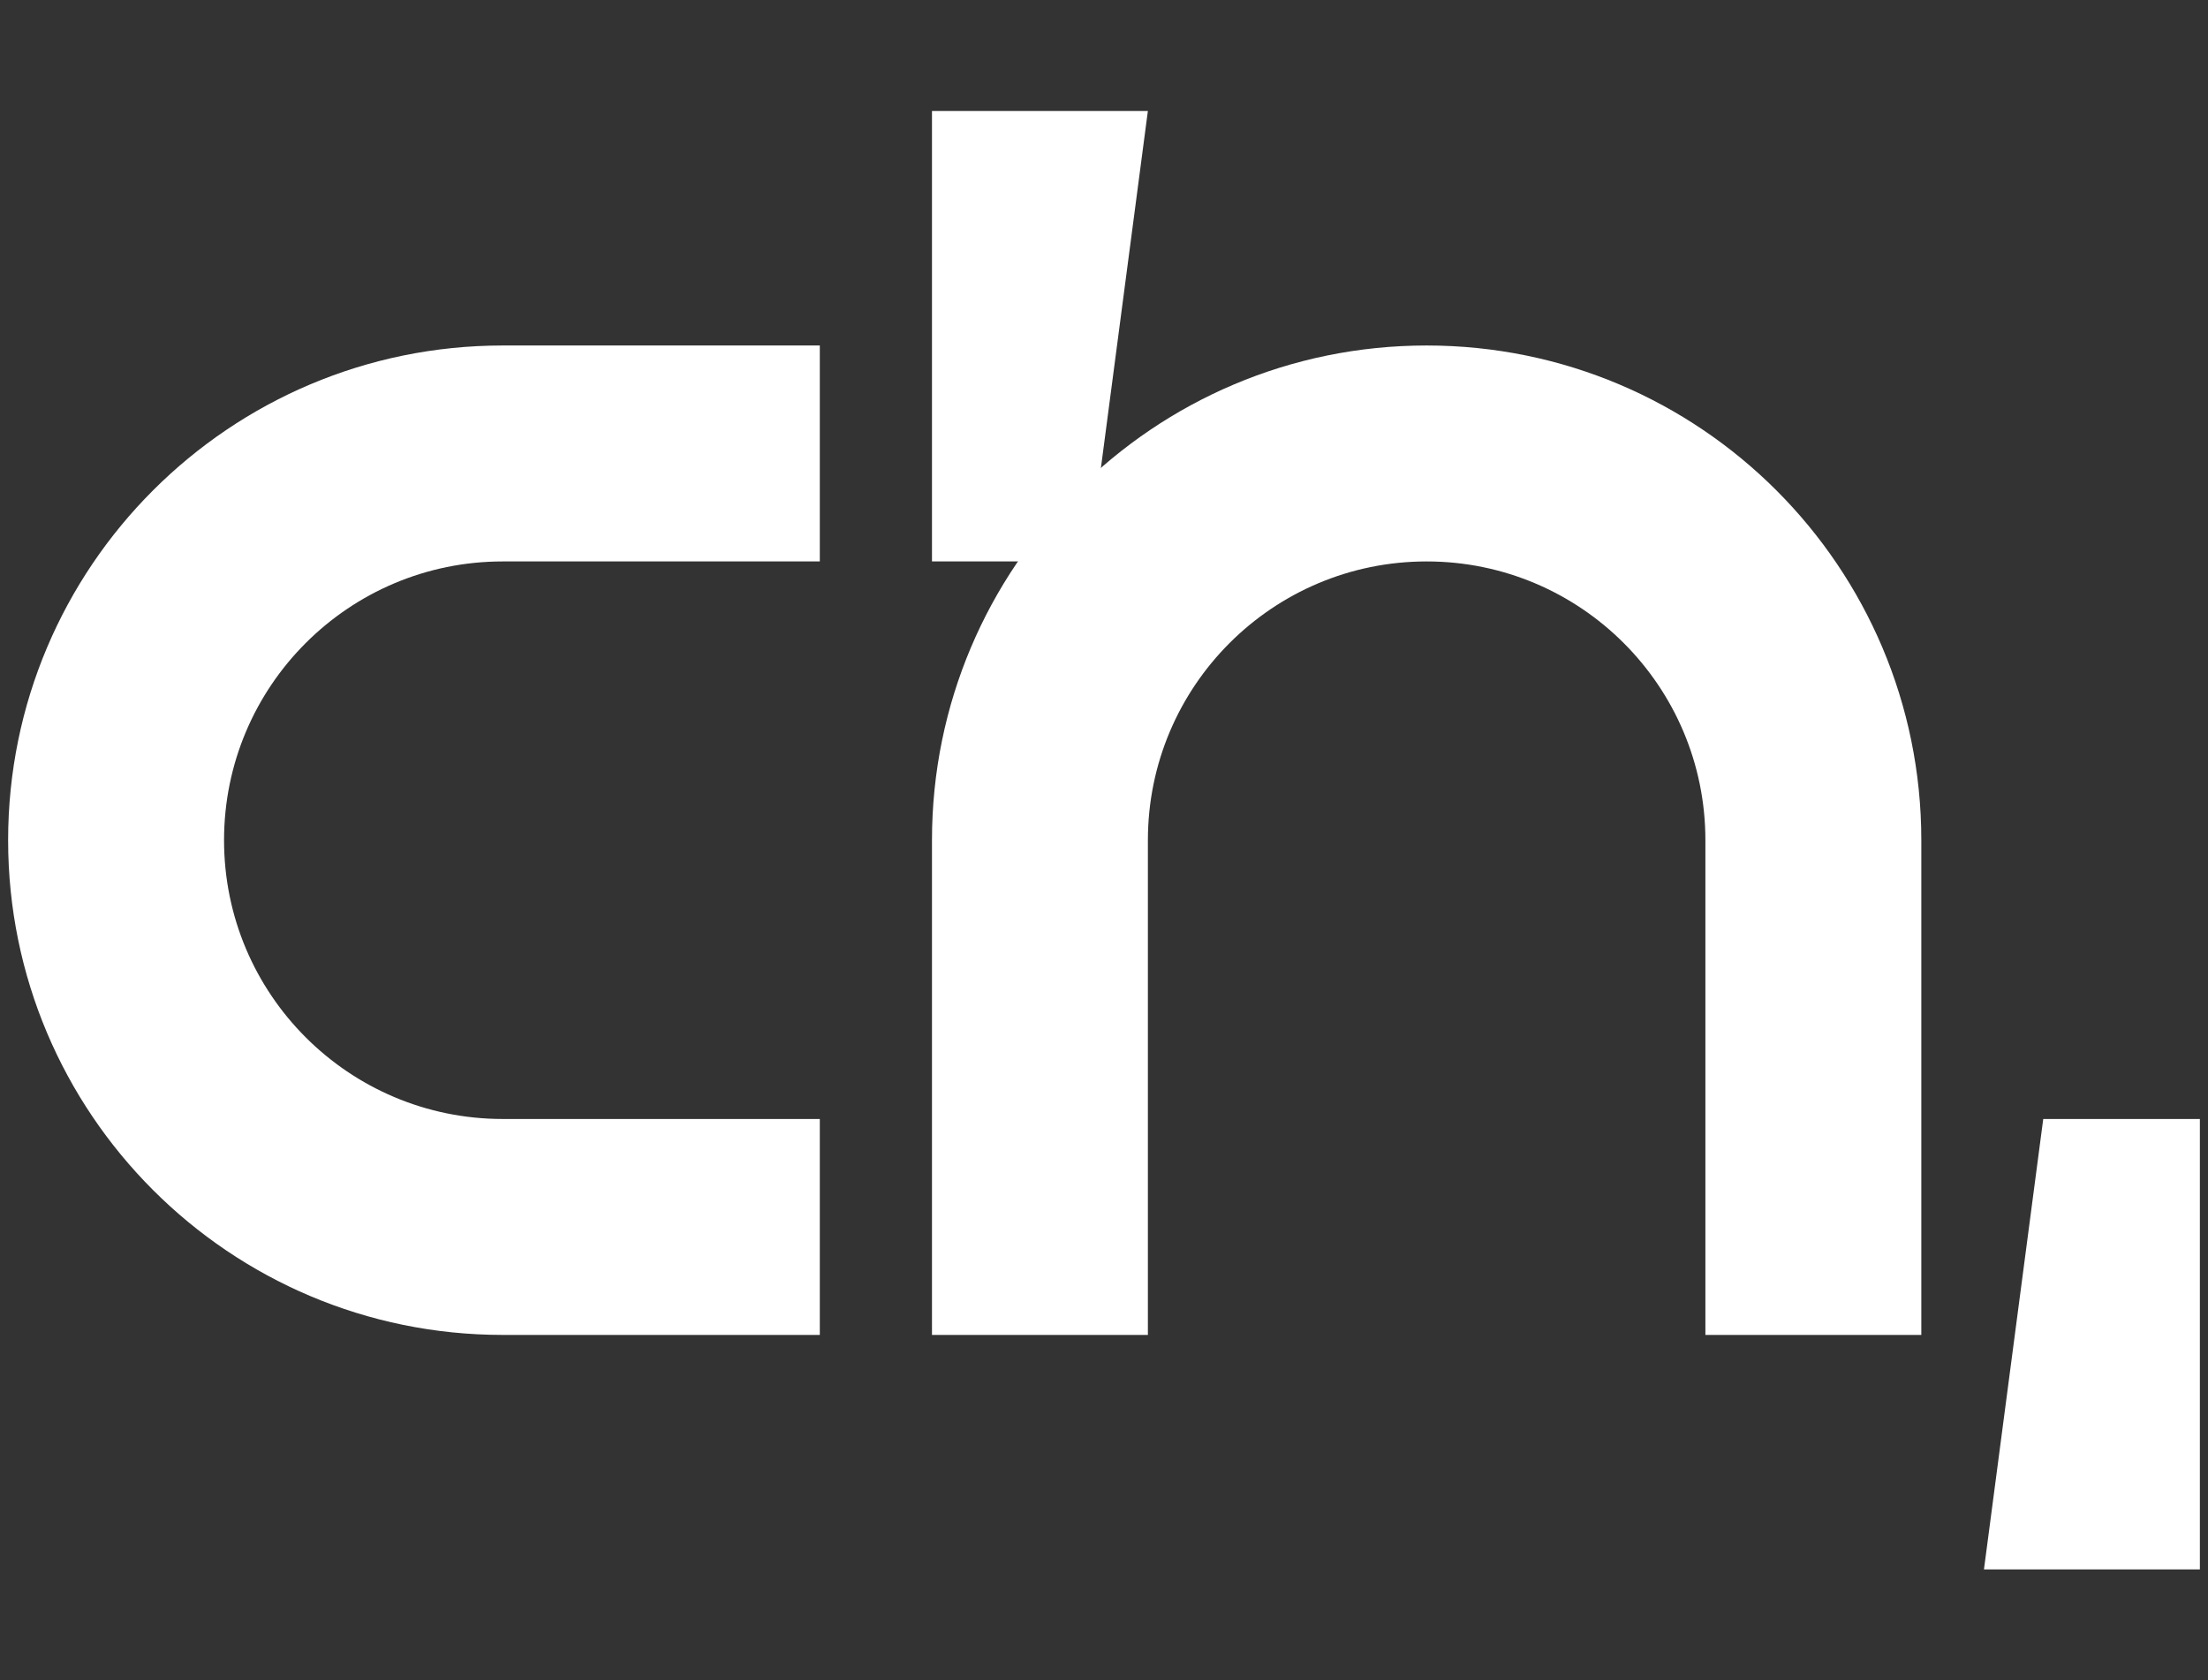 <?xml version="1.0" encoding="utf-8"?>
<!-- Generator: Adobe Illustrator 24.3.0, SVG Export Plug-In . SVG Version: 6.00 Build 0)  -->
<svg version="1.1" id="Layer_1" xmlns="http://www.w3.org/2000/svg" xmlns:xlink="http://www.w3.org/1999/xlink" x="0px" y="0px"
	 viewBox="0 0 1000 761" style="enable-background:new 0 0 1000 761;" xml:space="preserve">
<rect x="0" y="0" width="1000" height="761" fill="#333333" stroke="none"/>
<style type="text/css">
	.st0{fill:#FFFFFF;}
</style>
<g>
	<path class="st0" d="M227.72,254.25h143.57v-97.79H227.72c-123.73,0-224.04,100.3-224.04,224.03s100.3,224.04,224.04,224.04h143.57
		v-97.79H227.72c-69.73,0-126.25-56.52-126.25-126.25S157.99,254.25,227.72,254.25z"/>
	<path class="st0" d="M772.37,380.5v224.03h97.79V380.5c0-123.73-100.3-224.04-224.03-224.04S422.09,256.77,422.09,380.5v224.03
		h97.79V380.5c0-69.73,56.52-126.25,126.25-126.25S772.37,310.77,772.37,380.5z"/>
	<polygon class="st0" points="925.38,506.75 996.32,506.75 996.32,710.73 898.53,710.73 	"/>
	<polygon class="st0" points="493.03,254.25 422.09,254.25 422.09,50.27 519.87,50.27 	"/>
</g>
</svg>
